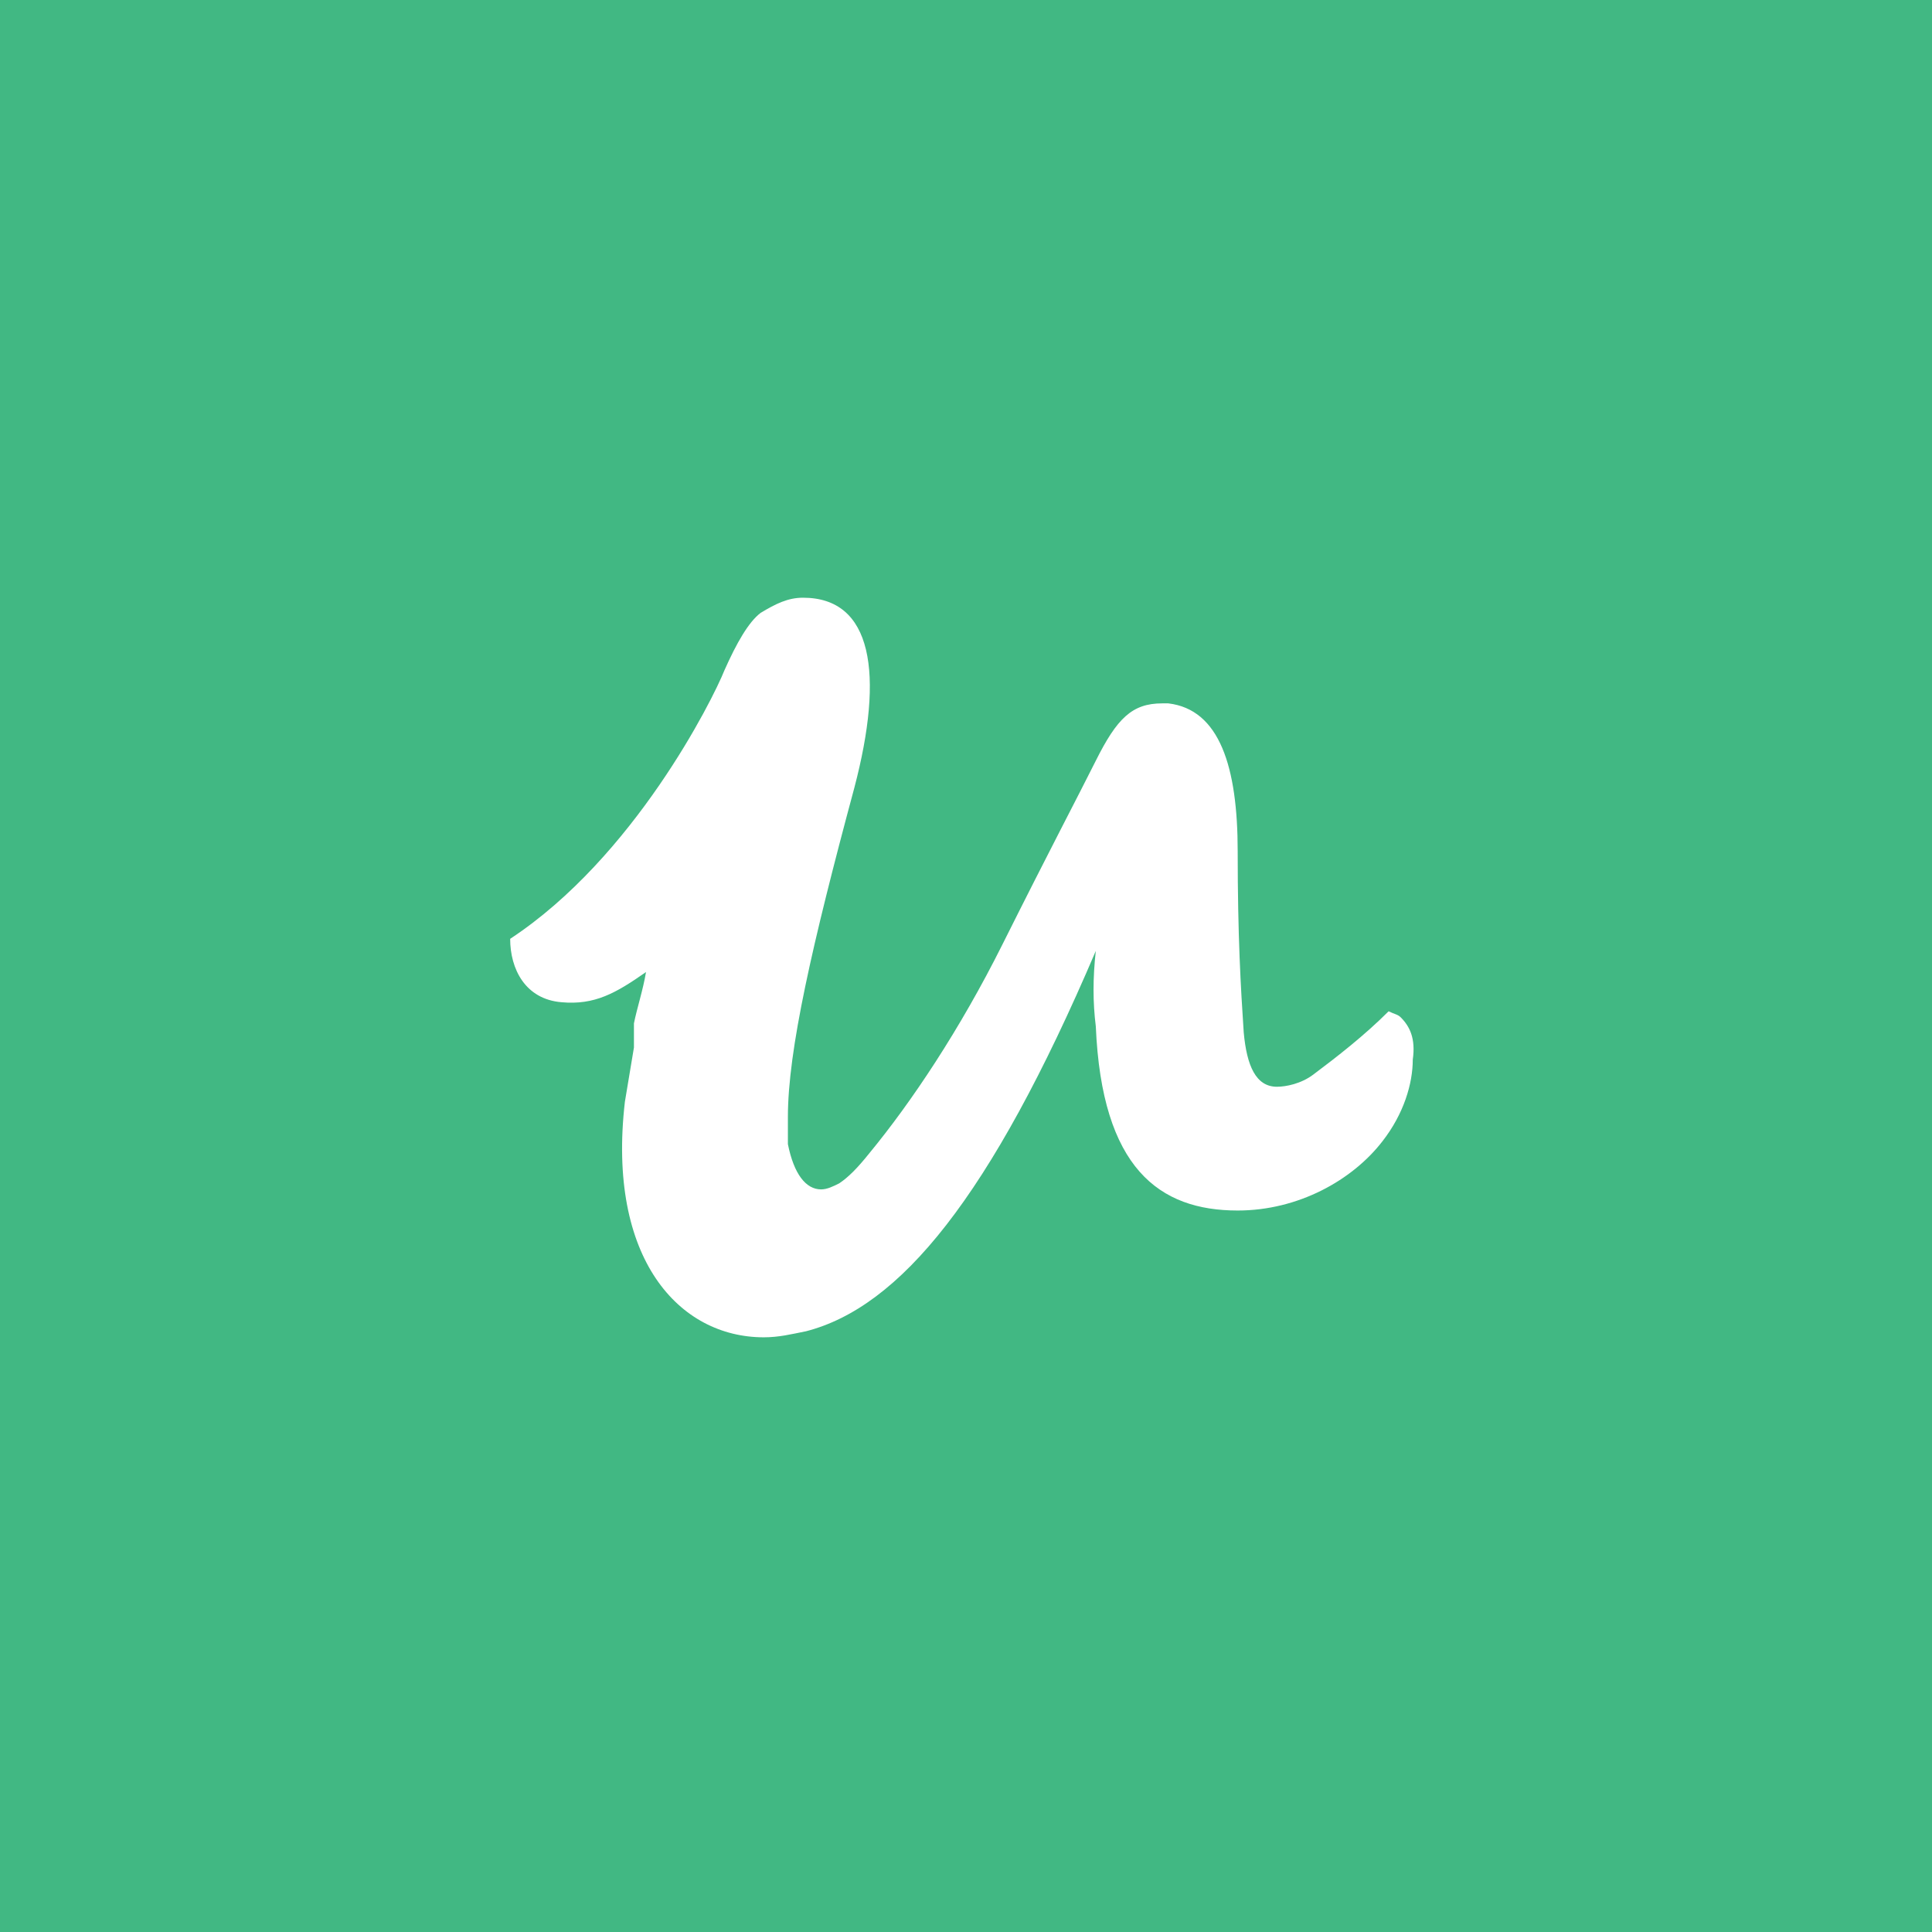 <?xml version="1.0" encoding="utf-8"?>
<!-- Generator: Adobe Illustrator 23.0.1, SVG Export Plug-In . SVG Version: 6.00 Build 0)  -->
<svg version="1.1" id="Layer_1" xmlns="http://www.w3.org/2000/svg" xmlns:xlink="http://www.w3.org/1999/xlink" x="0px" y="0px"
	 viewBox="0 0 64 64" style="enable-background:new 0 0 64 64;" xml:space="preserve">
<style type="text/css">
	.st0{fill-rule:evenodd;clip-rule:evenodd;fill:#41B883;}
	.st1{fill-rule:evenodd;clip-rule:evenodd;fill:#FFFFFF;}
</style>
<rect class="st0" width="64" height="64"/>
<path class="st1" d="M46.4,33.7c-0.1-0.1-0.2-0.1-0.4-0.2c-0.8,0.8-1.7,1.5-2.5,2.1c-0.4,0.3-0.9,0.4-1.2,0.4c-0.7,0-1-0.7-1.1-1.8
	c-0.1-1.5-0.2-3.2-0.2-6s-0.6-4.7-2.3-4.9c-0.1,0-0.1,0-0.2,0c-1,0-1.5,0.5-2.2,1.9c-0.6,1.2-1.5,2.9-3.1,6.1
	c-1.4,2.8-3,5.2-4.4,6.9c-0.4,0.5-0.7,0.8-1,1c-0.2,0.1-0.4,0.2-0.6,0.2c-0.5,0-0.9-0.5-1.1-1.5c0-0.3,0-0.5,0-0.9
	c0-2.2,0.8-5.7,2.2-10.9c1-3.8,0.6-6.3-1.7-6.3l0,0l0,0c-0.5,0-0.9,0.2-1.4,0.5c-0.4,0.3-0.8,1-1.2,1.9c-0.4,1-3,6.2-7.1,8.9
	c0,1,0.5,2,1.7,2.1c1.1,0.1,1.8-0.3,2.8-1c-0.1,0.6-0.3,1.2-0.4,1.7v0.8c-0.1,0.6-0.2,1.2-0.3,1.8c-0.6,5.2,1.8,7.8,4.6,7.8
	c0.5,0,0.9-0.1,1.4-0.2c3.1-0.8,6.1-4.4,9.6-12.6c-0.1,0.9-0.1,1.7,0,2.5c0.2,4.7,2.1,6.1,4.7,6.1c2,0,3.8-1,4.8-2.3
	c0.7-0.9,1-1.9,1-2.7C46.9,34.4,46.7,34,46.4,33.7"/>
</svg>
